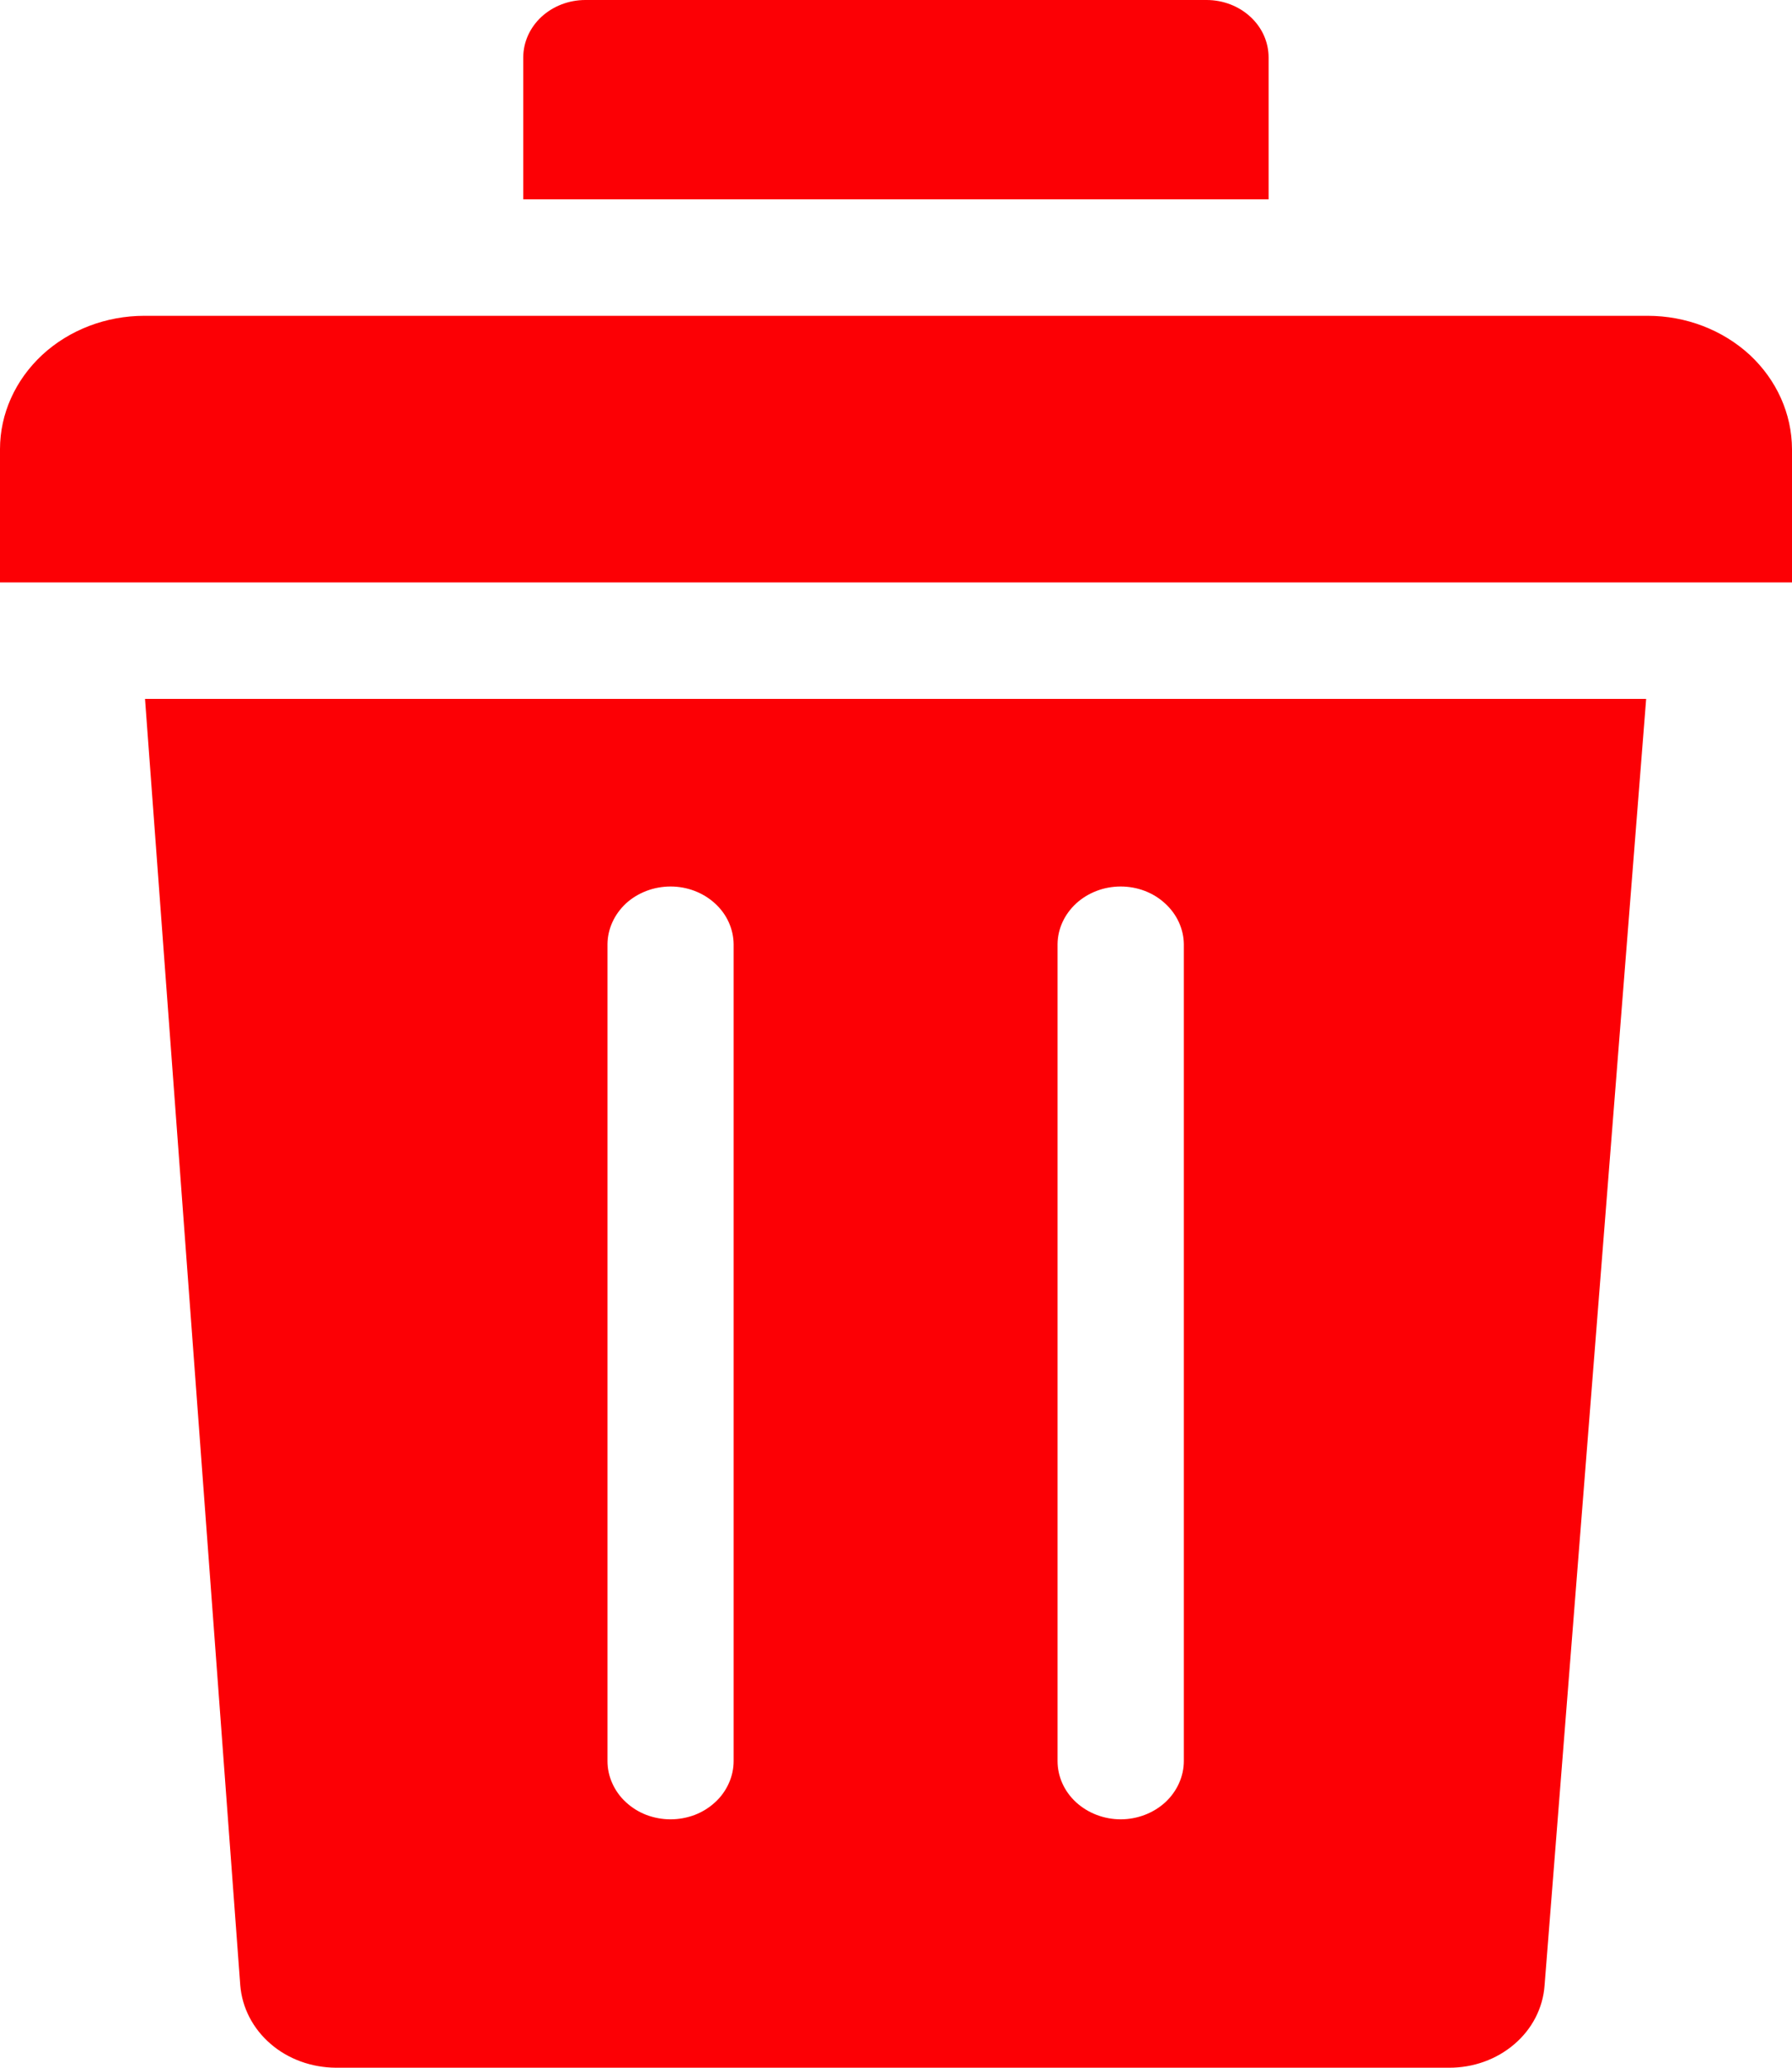 <svg width="13" height="15" viewBox="0 0 13 15" fill="none" xmlns="http://www.w3.org/2000/svg">
<g id="Group">
<path id="Vector" fill-rule="evenodd" clip-rule="evenodd" d="M3.796 0.416C3.796 0.306 3.844 0.2 3.928 0.122C4.013 0.044 4.127 0 4.247 0L8.753 0C8.872 0 8.987 0.044 9.071 0.122C9.156 0.2 9.203 0.306 9.203 0.417V1.446H3.796V0.416ZM11.205 14.404C11.193 14.567 11.115 14.719 10.986 14.829C10.857 14.94 10.687 15.001 10.511 15H2.437C2.261 14.999 2.091 14.938 1.963 14.827C1.834 14.716 1.756 14.564 1.743 14.402L1.052 5.07H11.942L11.205 14.404L11.205 14.404ZM13 4.225H0V3.258C0 3.002 0.111 2.756 0.307 2.574C0.503 2.393 0.77 2.291 1.047 2.291L11.953 2.291C12.23 2.291 12.496 2.393 12.693 2.574C12.889 2.756 12.999 3.002 13 3.258V4.225L13 4.225ZM4.407 12.775C4.407 12.831 4.419 12.886 4.442 12.937C4.465 12.988 4.498 13.035 4.541 13.074C4.583 13.113 4.634 13.145 4.689 13.166C4.745 13.187 4.804 13.198 4.864 13.198C4.925 13.198 4.984 13.187 5.04 13.166C5.095 13.145 5.146 13.113 5.188 13.074C5.231 13.035 5.264 12.988 5.287 12.937C5.31 12.886 5.322 12.831 5.322 12.775V6.85C5.321 6.739 5.273 6.632 5.187 6.554C5.101 6.475 4.985 6.431 4.865 6.431C4.744 6.431 4.628 6.475 4.542 6.553C4.457 6.632 4.408 6.738 4.407 6.85V12.775H4.407ZM7.672 12.775C7.672 12.887 7.72 12.995 7.806 13.074C7.892 13.153 8.009 13.198 8.13 13.198C8.251 13.198 8.368 13.153 8.454 13.074C8.539 12.995 8.588 12.887 8.588 12.775V6.85C8.587 6.739 8.538 6.632 8.452 6.554C8.367 6.475 8.251 6.431 8.13 6.431C8.009 6.431 7.894 6.475 7.808 6.553C7.722 6.632 7.673 6.738 7.672 6.85L7.672 12.775Z" fill="#FC0005"/>
</g>
</svg>
